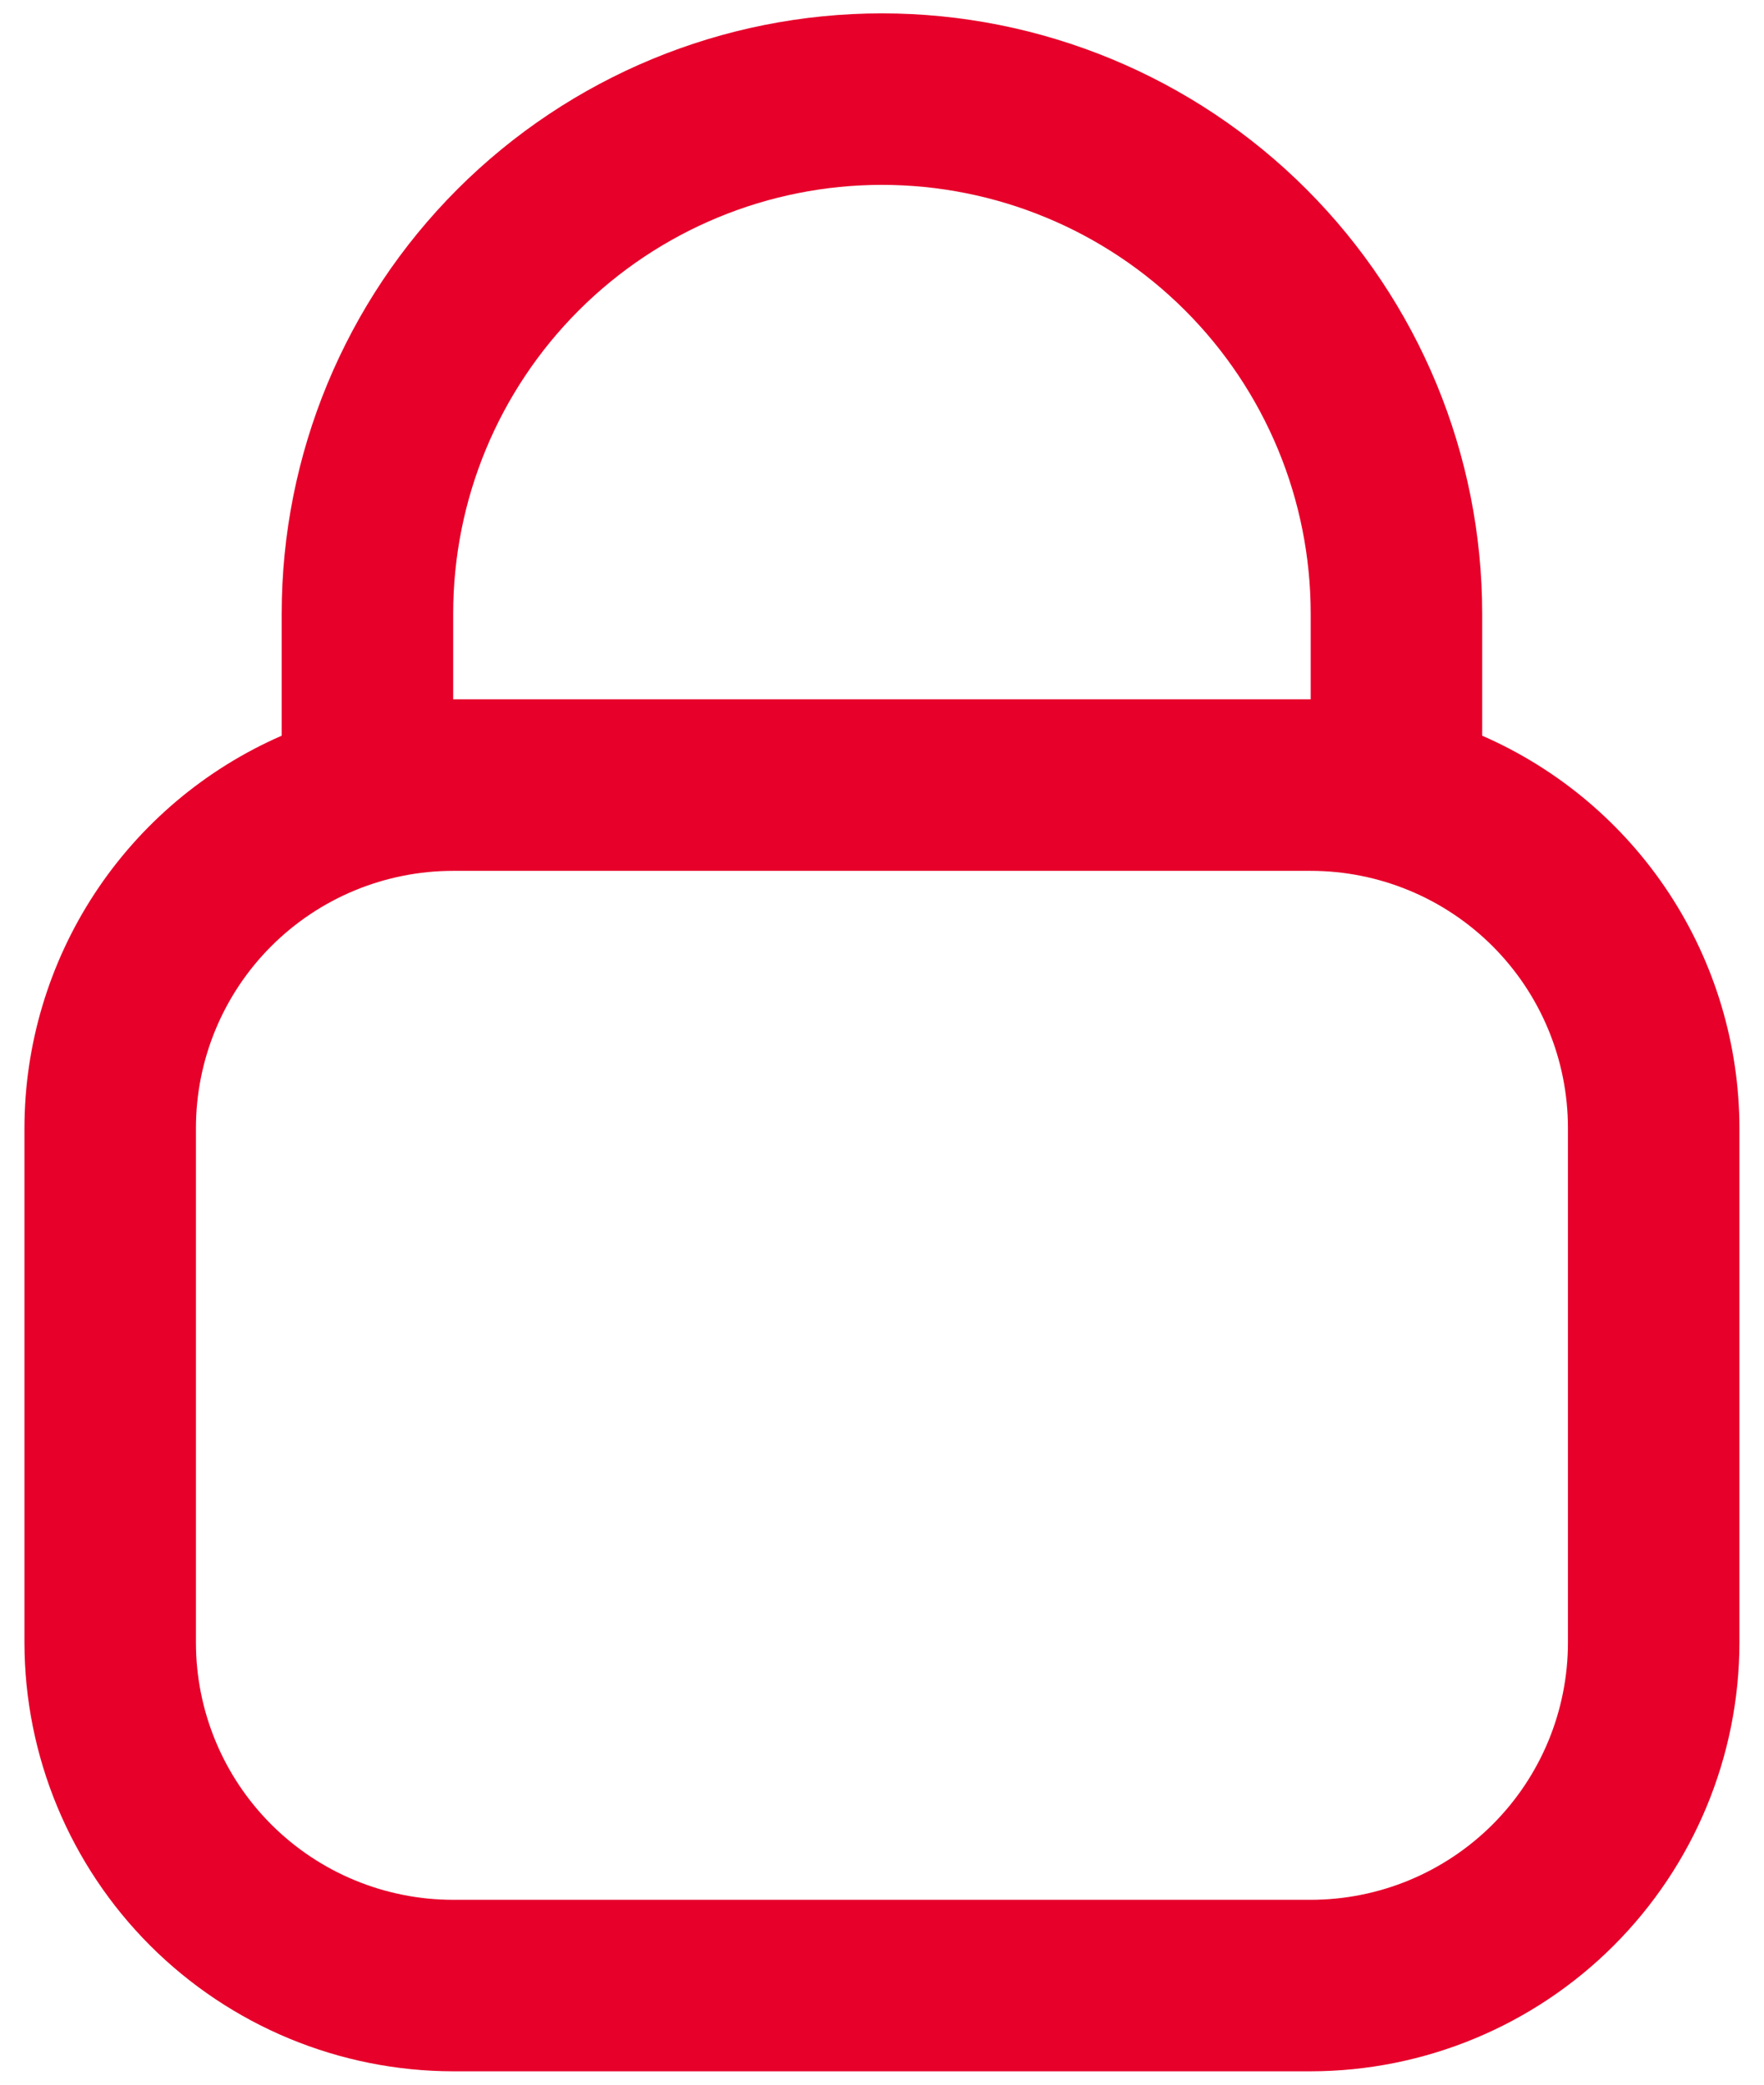 <svg width="55" height="65" viewBox="0 0 55 65" fill="none" xmlns="http://www.w3.org/2000/svg">
<path d="M46.213 22.939V19.132C46.213 14.168 44.241 9.408 40.731 5.898C37.222 2.388 32.461 0.417 27.498 0.417C22.534 0.417 17.774 2.388 14.264 5.898C10.754 9.408 8.783 14.168 8.783 19.132V22.939C6.401 23.978 4.375 25.689 2.95 27.862C1.526 30.035 0.765 32.575 0.762 35.174V51.215C0.766 54.759 2.176 58.157 4.682 60.663C7.188 63.169 10.586 64.579 14.13 64.583H40.866C44.41 64.579 47.808 63.169 50.314 60.663C52.82 58.157 54.23 54.759 54.234 51.215V35.174C54.23 32.575 53.47 30.035 52.046 27.862C50.621 25.689 48.594 23.978 46.213 22.939ZM14.13 19.132C14.13 15.586 15.538 12.186 18.045 9.679C20.552 7.172 23.952 5.764 27.498 5.764C31.043 5.764 34.444 7.172 36.95 9.679C39.458 12.186 40.866 15.586 40.866 19.132V21.805H14.13V19.132ZM48.887 51.215C48.887 53.343 48.042 55.383 46.538 56.887C45.033 58.391 42.993 59.236 40.866 59.236H14.13C12.002 59.236 9.962 58.391 8.458 56.887C6.954 55.383 6.109 53.343 6.109 51.215V35.174C6.109 33.046 6.954 31.006 8.458 29.502C9.962 27.998 12.002 27.153 14.13 27.153H40.866C42.993 27.153 45.033 27.998 46.538 29.502C48.042 31.006 48.887 33.046 48.887 35.174V51.215Z" fill="#E6002A"/>
</svg>
